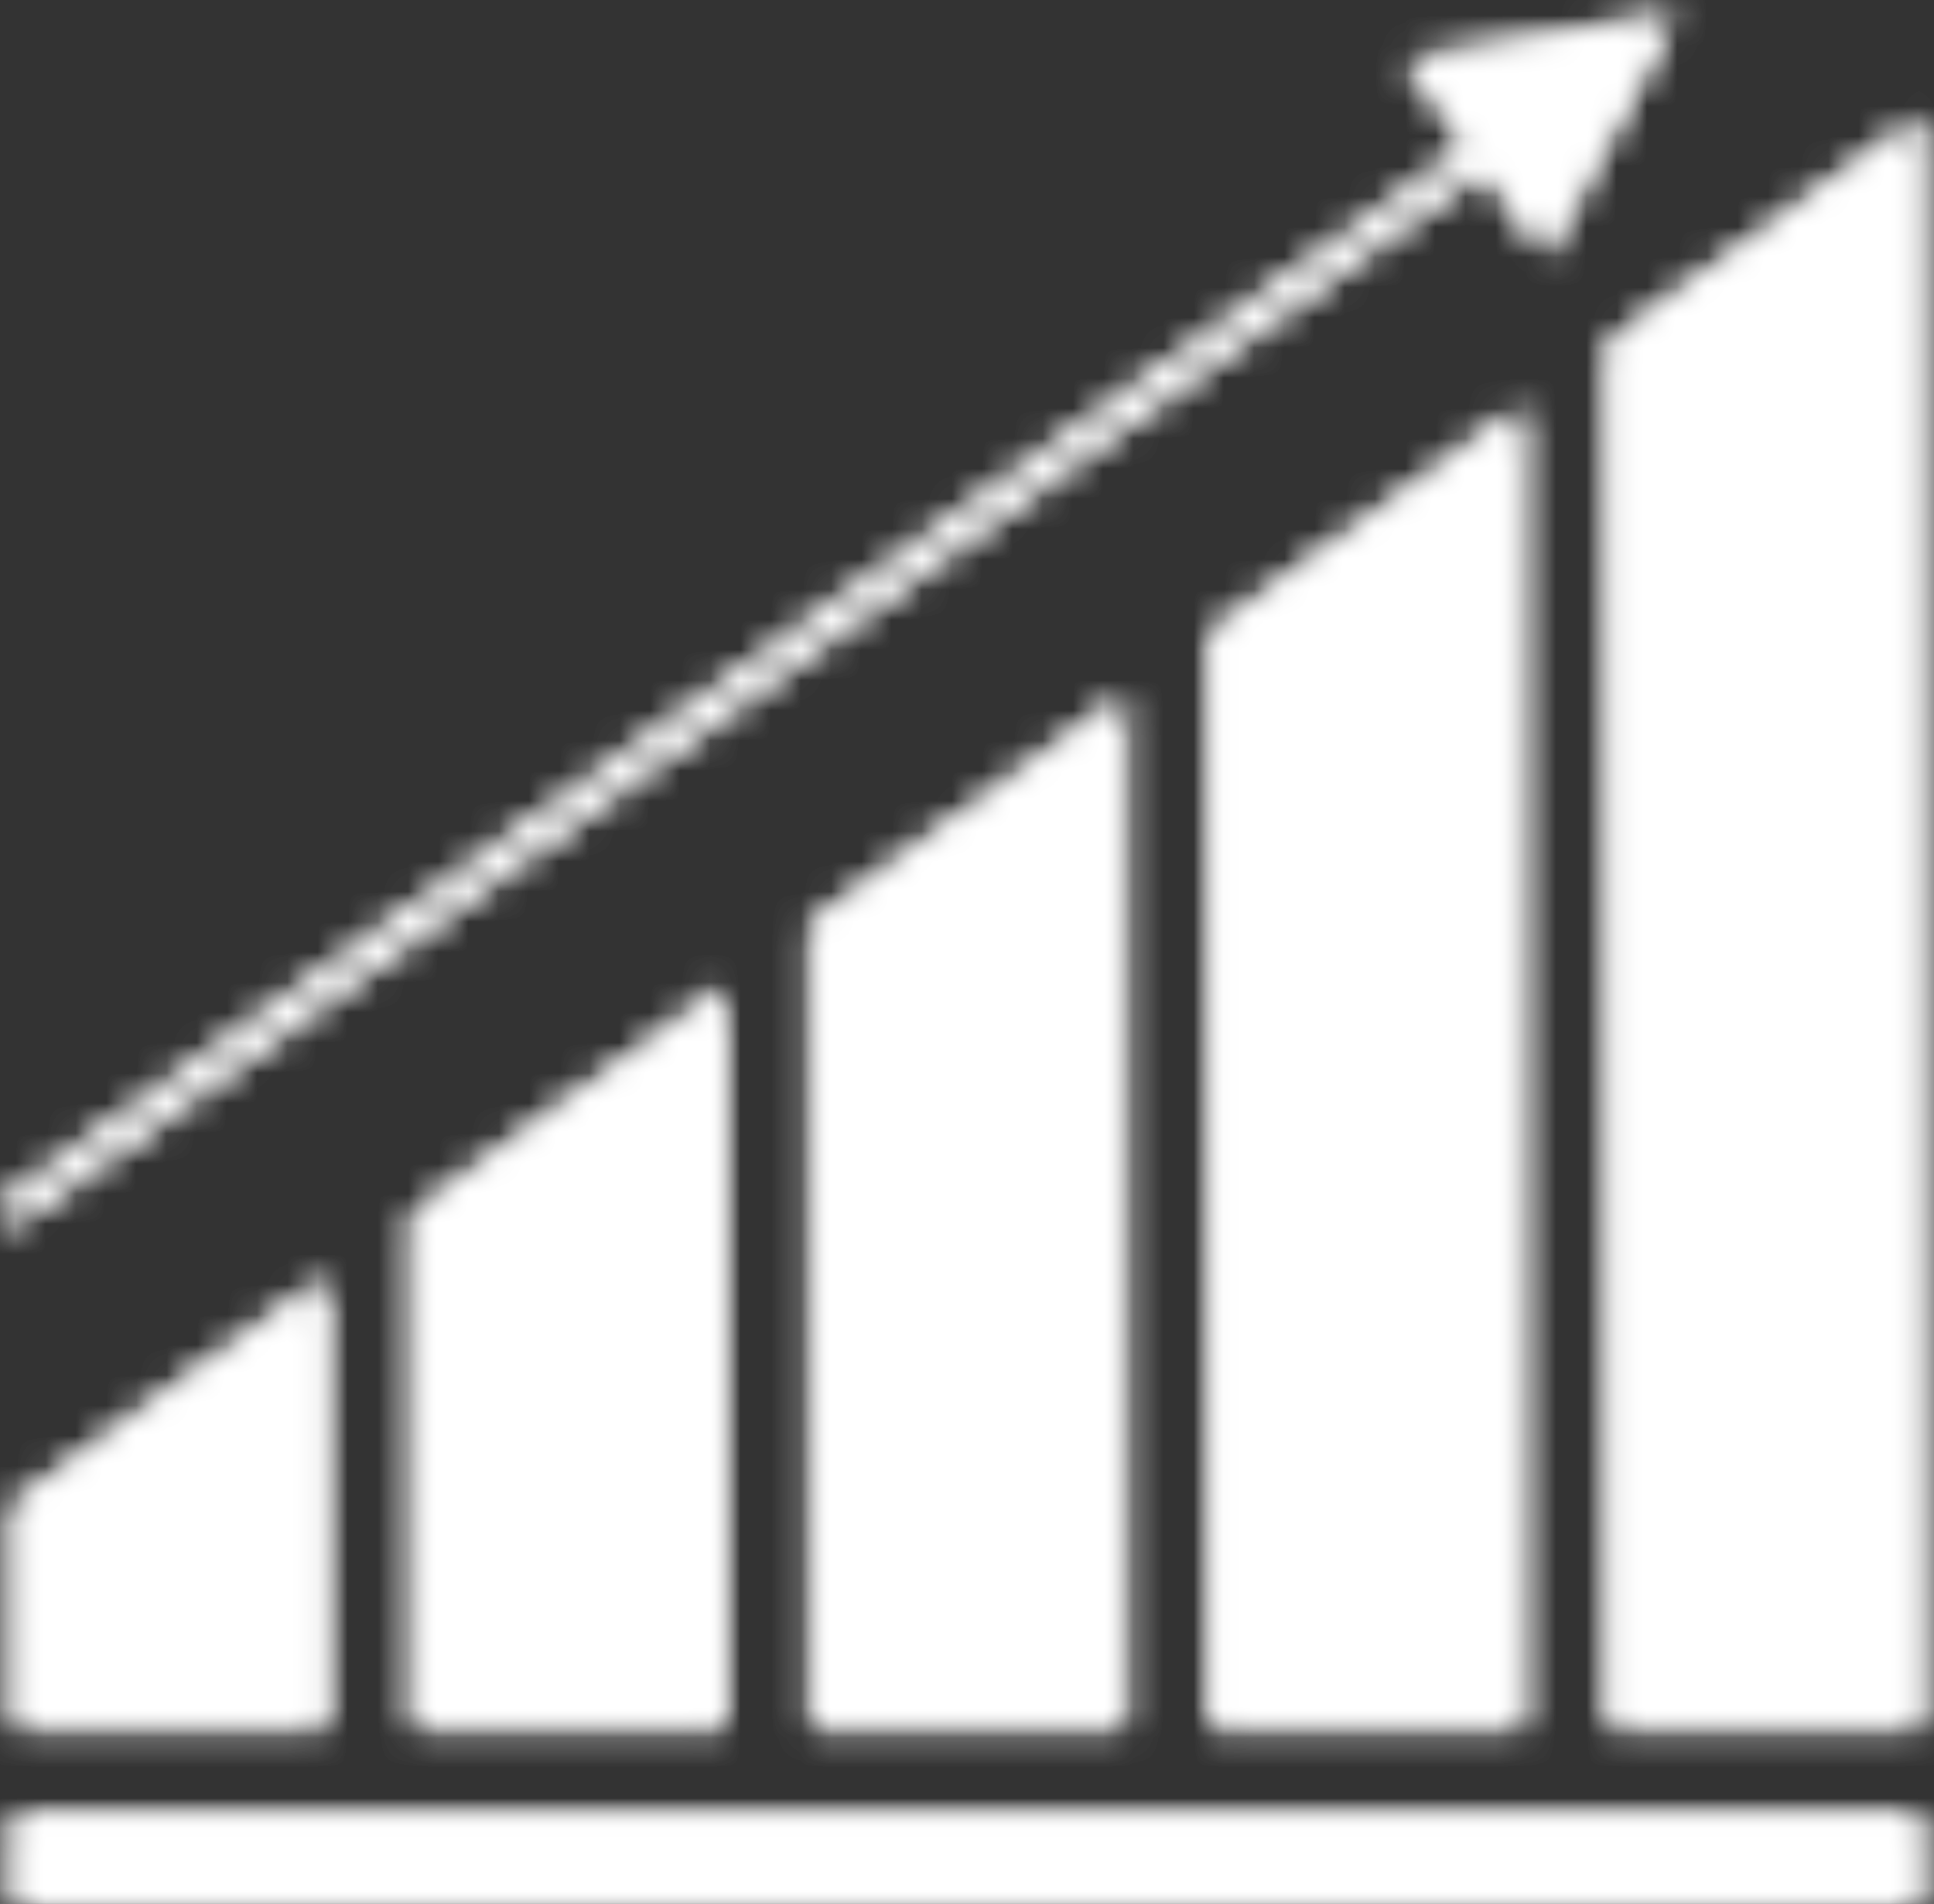 <svg xmlns="http://www.w3.org/2000/svg" fill="white" width="64" height="63" viewBox="0 0 64 63"><rect x="0" y="0" width="64" height="63" fill="#333333" stroke="none"/><g><mask id="acceleration-mask-ico" class="specification-mask-1"><path d="M37.172 23.104v34.04H26.895v-26.56l10.277-7.48zm13.2-9.608v43.649H40.095V20.977l10.277-7.48zm13.2-9.607v53.256H53.294V11.369l10.278-7.48zm-39.6 28.822v24.434H13.695V40.192l10.277-7.48zm-13.39 9.746h.19v14.688H.496v-7.346l10.088-7.342zM.496 60.072h63.028V63H.495v-2.928z"></path><path d="M49.098 5.496L.721 40.306l-.313.225-.451-.626.313-.225L48.647 4.87l-2.07-2.876L55.368.51l-4.2 7.861z"></path></mask><rect x="0" y="0" width="100%" height="100%" mask="url(#acceleration-mask-ico)"></rect></g><g><mask id="acceleration-mask-ico-2" class="specification-mask-2"><path d="M37.172 23.104v34.04H26.895v-26.56l10.277-7.48zm13.2-9.608v43.649H40.095V20.977l10.277-7.48zm13.2-9.607v53.256H53.294V11.369l10.278-7.48zm-39.6 28.822v24.434H13.695V40.192l10.277-7.48zm-13.39 9.746h.19v14.688H.496v-7.346l10.088-7.342zM.496 60.072h63.028V63H.495v-2.928z"></path><path d="M49.098 5.496L.721 40.306l-.313.225-.451-.626.313-.225L48.647 4.87l-2.07-2.876L55.368.51l-4.2 7.861z"></path></mask><rect class="specification-mask-ico-rect specification-mask-anim-right" x="0" y="0" width="100%" height="100%" mask="url(#acceleration-mask-ico-2)"></rect></g></svg>